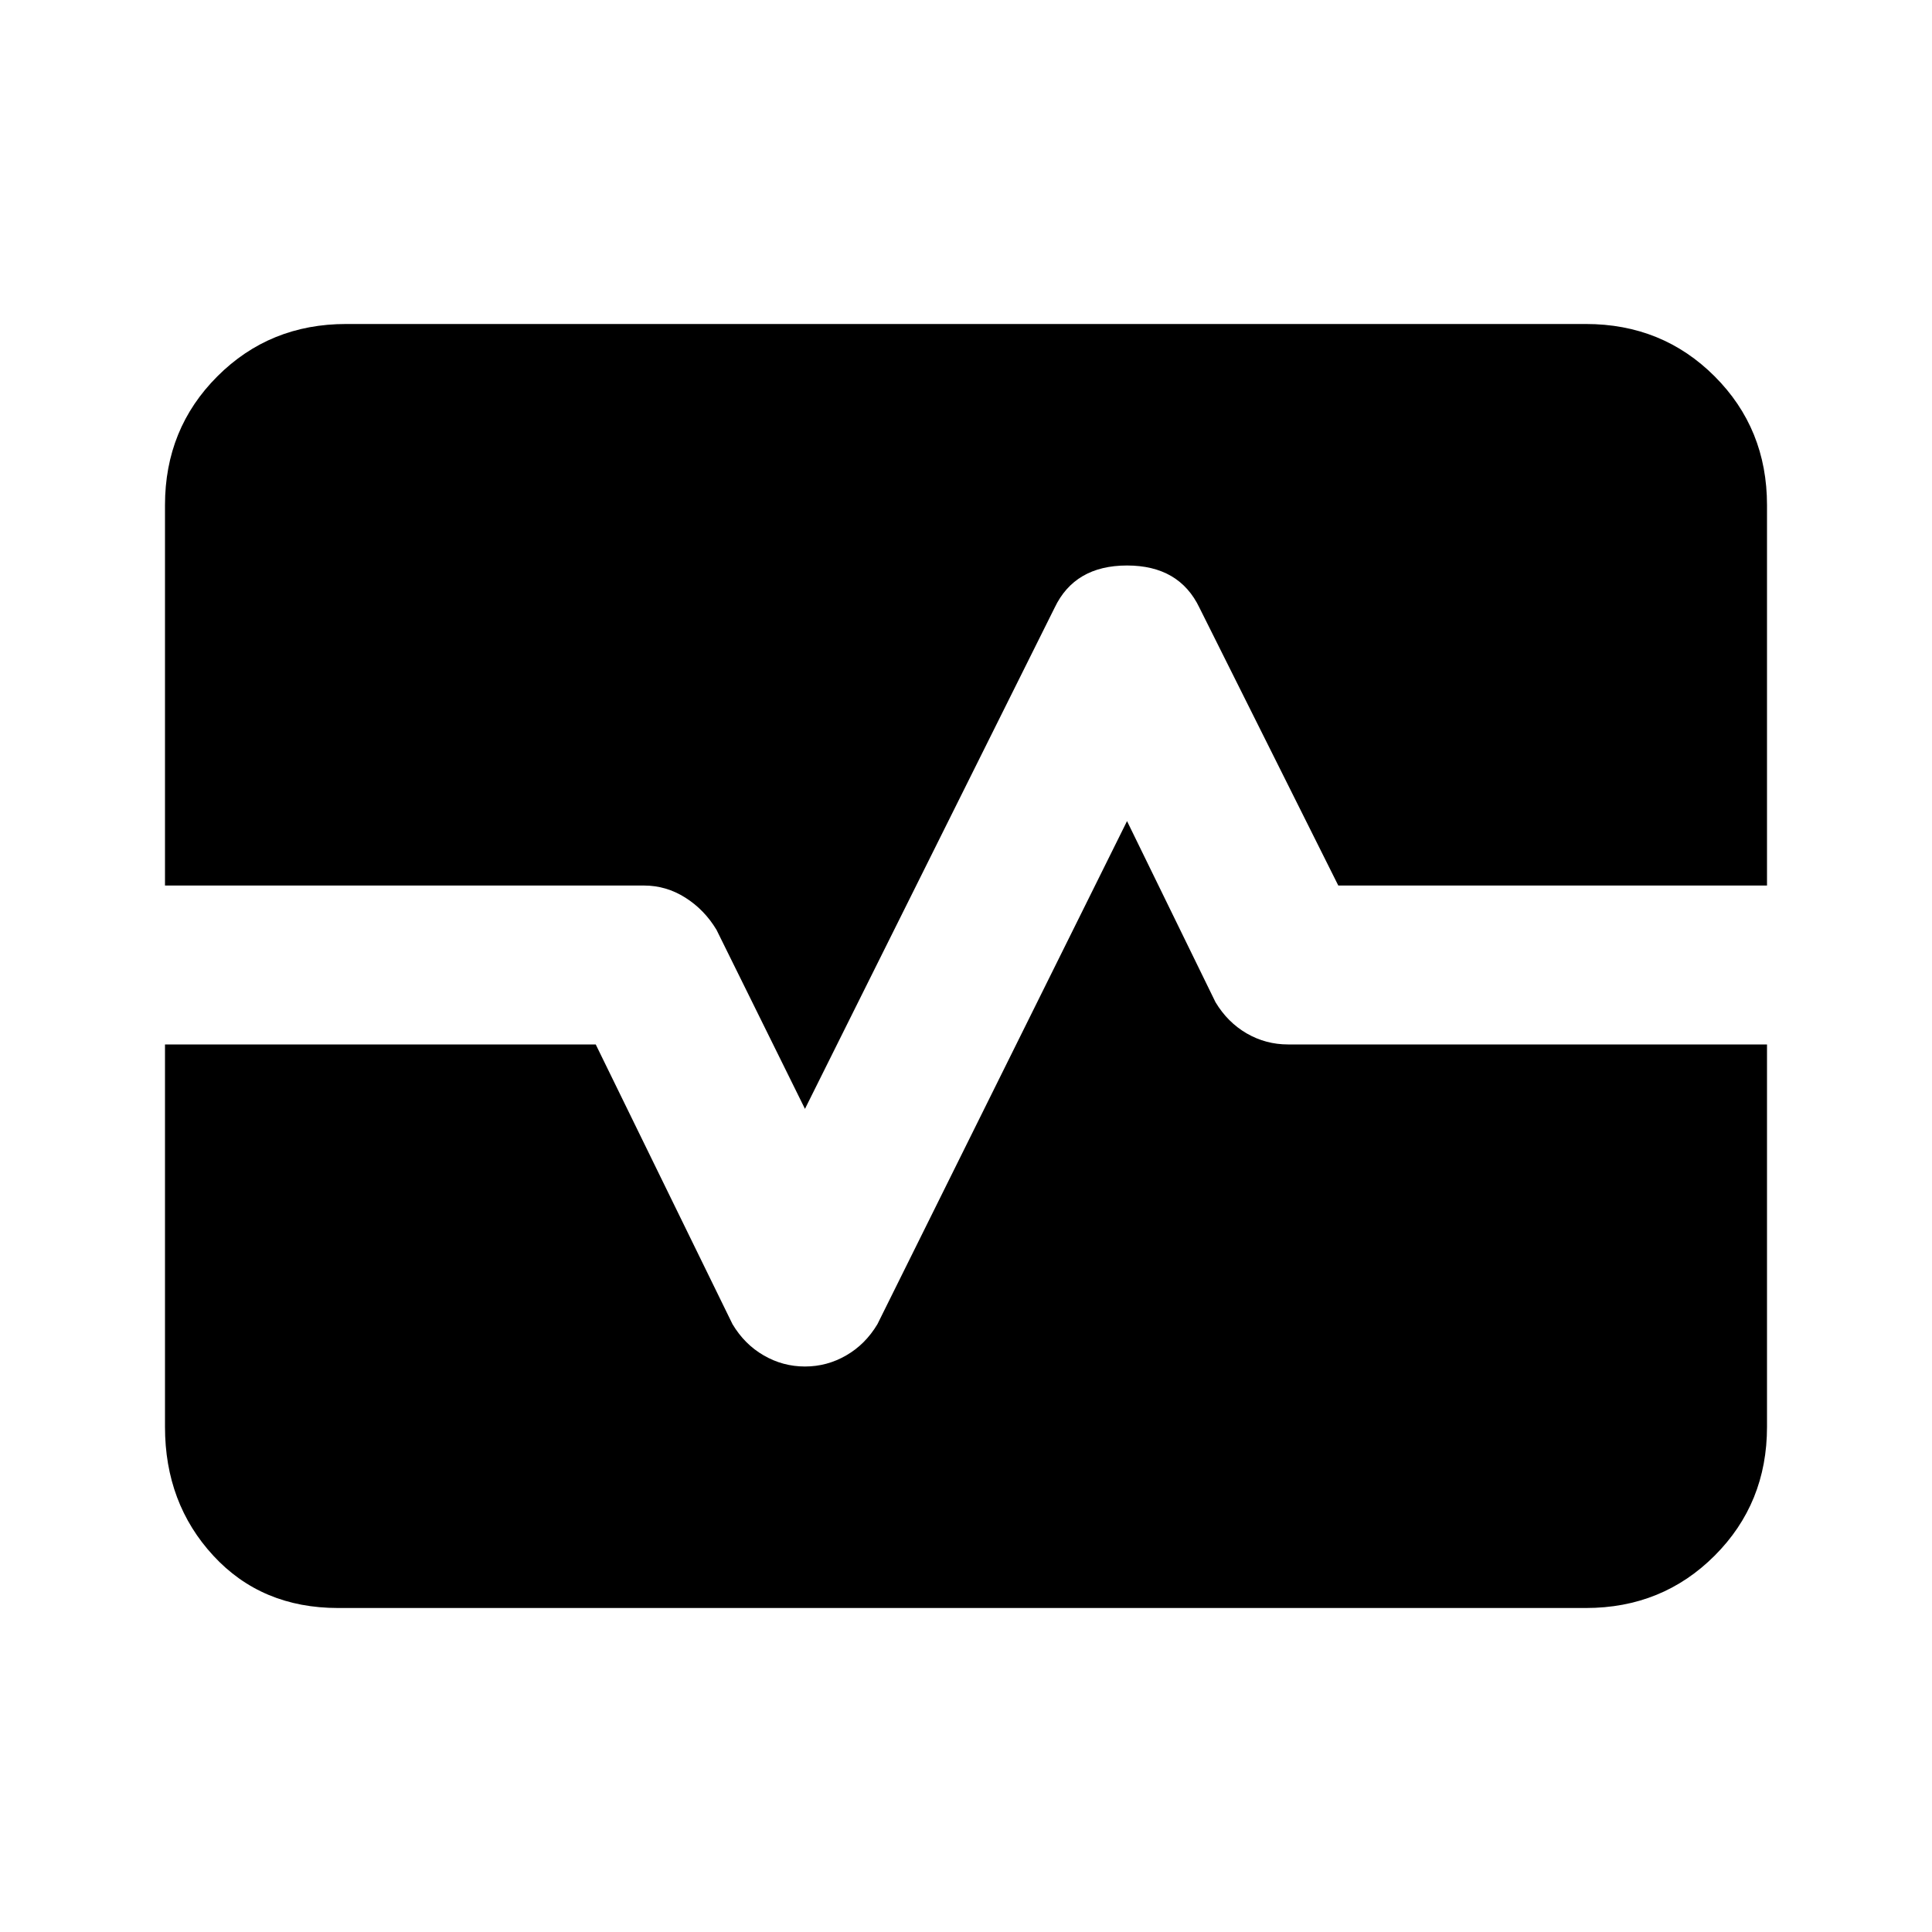<svg xmlns="http://www.w3.org/2000/svg" height="20" width="20"><path d="M3.5 16.646Q2.708 16.646 2.208 16.104Q1.708 15.562 1.708 14.771V10.812H6.167L7.583 13.708Q7.708 13.917 7.906 14.031Q8.104 14.146 8.333 14.146Q8.562 14.146 8.76 14.031Q8.958 13.917 9.083 13.708L11.667 8.5L12.583 10.375Q12.708 10.583 12.906 10.698Q13.104 10.812 13.333 10.812H18.292V14.771Q18.292 15.562 17.75 16.104Q17.208 16.646 16.417 16.646ZM8.333 11.479 7.417 9.625Q7.292 9.417 7.094 9.292Q6.896 9.167 6.667 9.167H1.708V5.229Q1.708 4.438 2.25 3.896Q2.792 3.354 3.583 3.354H16.417Q17.208 3.354 17.75 3.896Q18.292 4.438 18.292 5.229V9.167H13.854L12.417 6.292Q12.208 5.854 11.667 5.854Q11.125 5.854 10.917 6.292Z"/></svg>